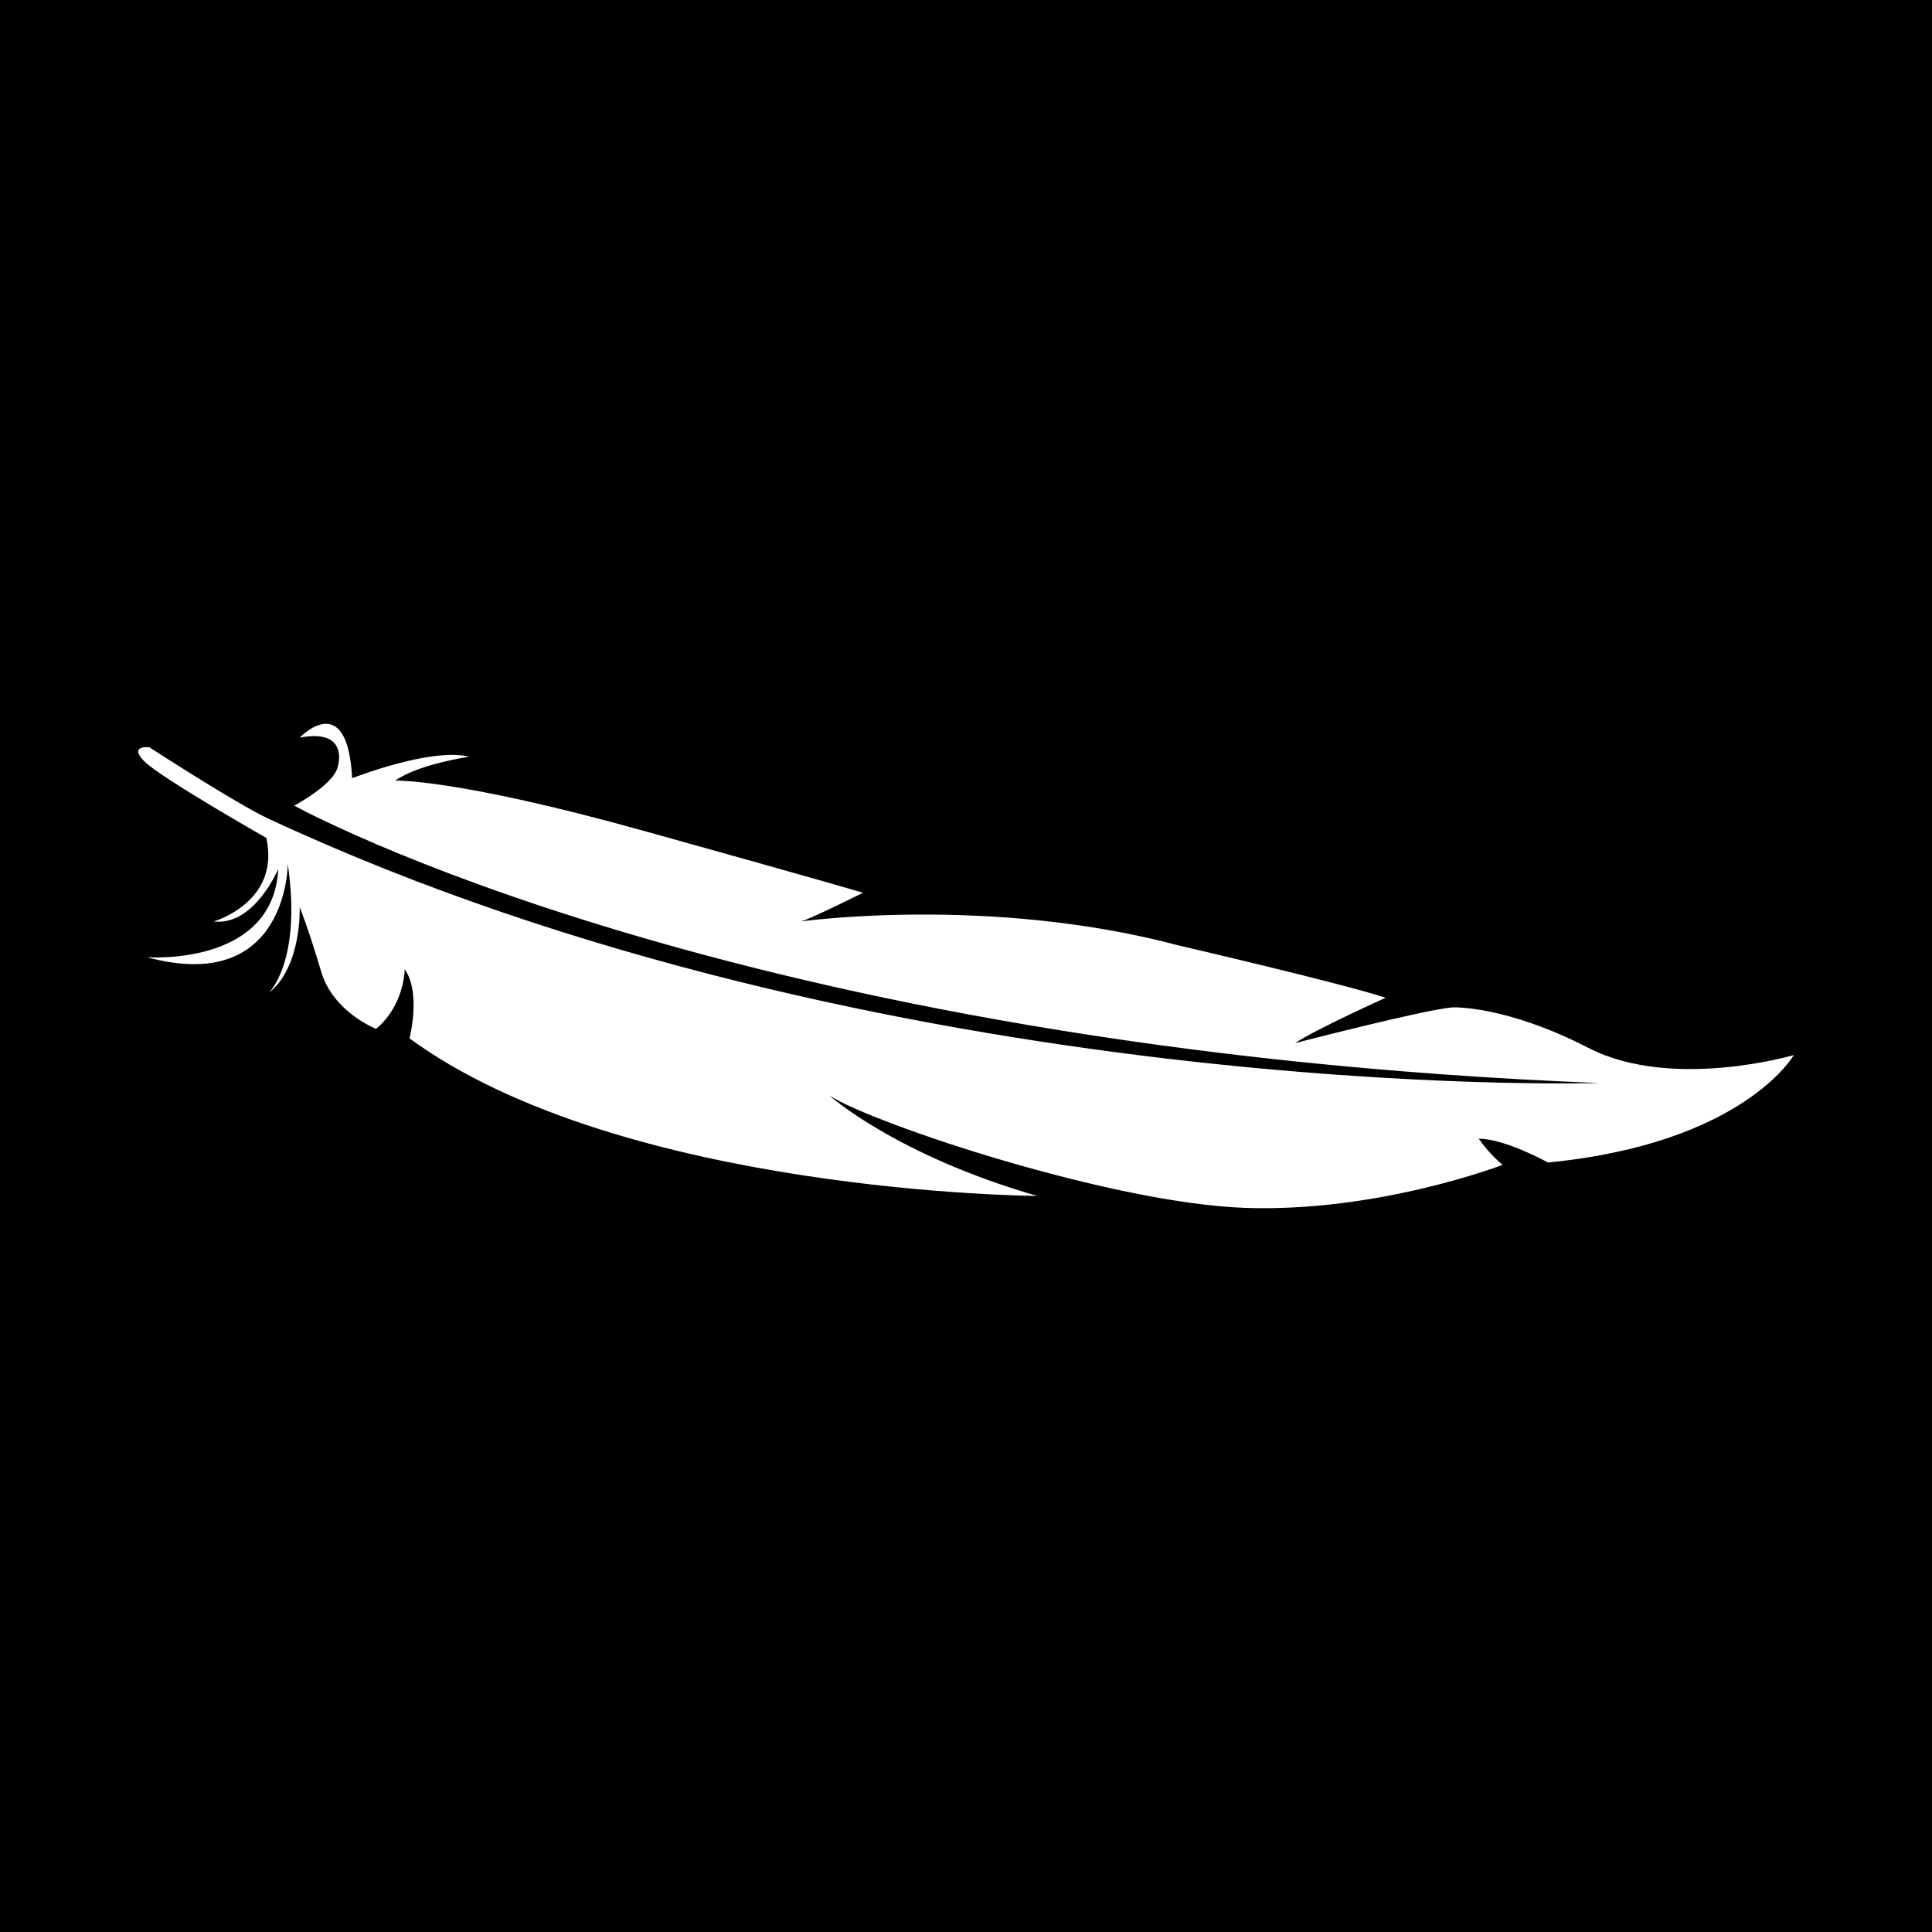 <?xml version="1.0" encoding="utf-8"?>
<!-- Generator: Adobe Illustrator 14.0.0, SVG Export Plug-In . SVG Version: 6.00 Build 43363)  -->
<!DOCTYPE svg PUBLIC "-//W3C//DTD SVG 1.1//EN" "http://www.w3.org/Graphics/SVG/1.1/DTD/svg11.dtd">
<svg version="1.1" xmlns="http://www.w3.org/2000/svg" xmlns:xlink="http://www.w3.org/1999/xlink" x="0px" y="0px" width="100px"
	 height="100px" viewBox="0 0 100 100" enable-background="new 0 0 100 100" xml:space="preserve">
<g id="Layer_2">
	<rect x="0" y="0" width="100" height="100"/>
	<path fill="#FFFFFF" d="M13.906,42.381c-1.666-0.774-6.177-3.704-6.177-3.704s-1.111-0.126-0.248,0.74
		c0.867,0.863,6.303,3.953,6.303,3.953c0.74,3.334-2.72,4.323-2.72,4.323c2.101,0.247,3.337-2.717,3.337-2.717
		c-0.249,5.063-6.795,4.569-6.795,4.569c7.289,1.976,7.289-4.818,7.289-4.818c0.741,5.065-0.989,6.671-0.989,6.671
		c1.73-1.358,1.606-4.446,1.606-4.446s0.493,1.235,1.11,3.334c0.617,2.102,2.844,2.967,2.844,2.967
		c1.481-1.236,1.481-3.088,1.481-3.088c0.864,1.233,0.248,3.582,0.248,3.582c10.993,8.031,32.489,8.154,32.489,8.154
		c-7.288-2.102-10.748-5.189-10.748-5.189c2.348,1.482,14.578,5.559,21.496,5.807c6.919,0.246,13.342-2.225,13.342-2.225
		c-0.74-0.617-1.234-1.356-1.234-1.356c1.359,0,3.583,1.233,3.583,1.233c10.13-0.989,12.724-5.561,12.724-5.561
		s-6.299,1.854-10.625-0.369c-4.323-2.225-7.042-2.1-7.042-2.1c-1.481,0.123-8.152,1.852-8.152,1.852
		c1.111-0.74,4.694-2.348,4.694-2.348c-2.223-0.74-10.747-2.717-10.747-2.717c-9.76-2.594-19.521-1.235-19.521-1.235
		c0.494-0.124,3.213-1.483,3.213-1.483s-1.607-0.494-11.367-3.211c-9.758-2.719-12.847-2.594-12.847-2.594
		c1.235-0.865,3.831-1.237,3.831-1.237c-1.978-0.493-6.056,1.112-6.056,1.112c-0.246-4.694-2.717-2.1-2.717-2.1
		c2.596-0.494,1.977,1.483,1.977,1.483c-0.142,0.706-1.294,1.493-2.254,2.038c0,0,22.664,12.584,67.518,14.356
		C82.753,56.059,45.79,57.212,13.906,42.381z"/>
</g>
<g id="Layer_1">
</g>
</svg>
